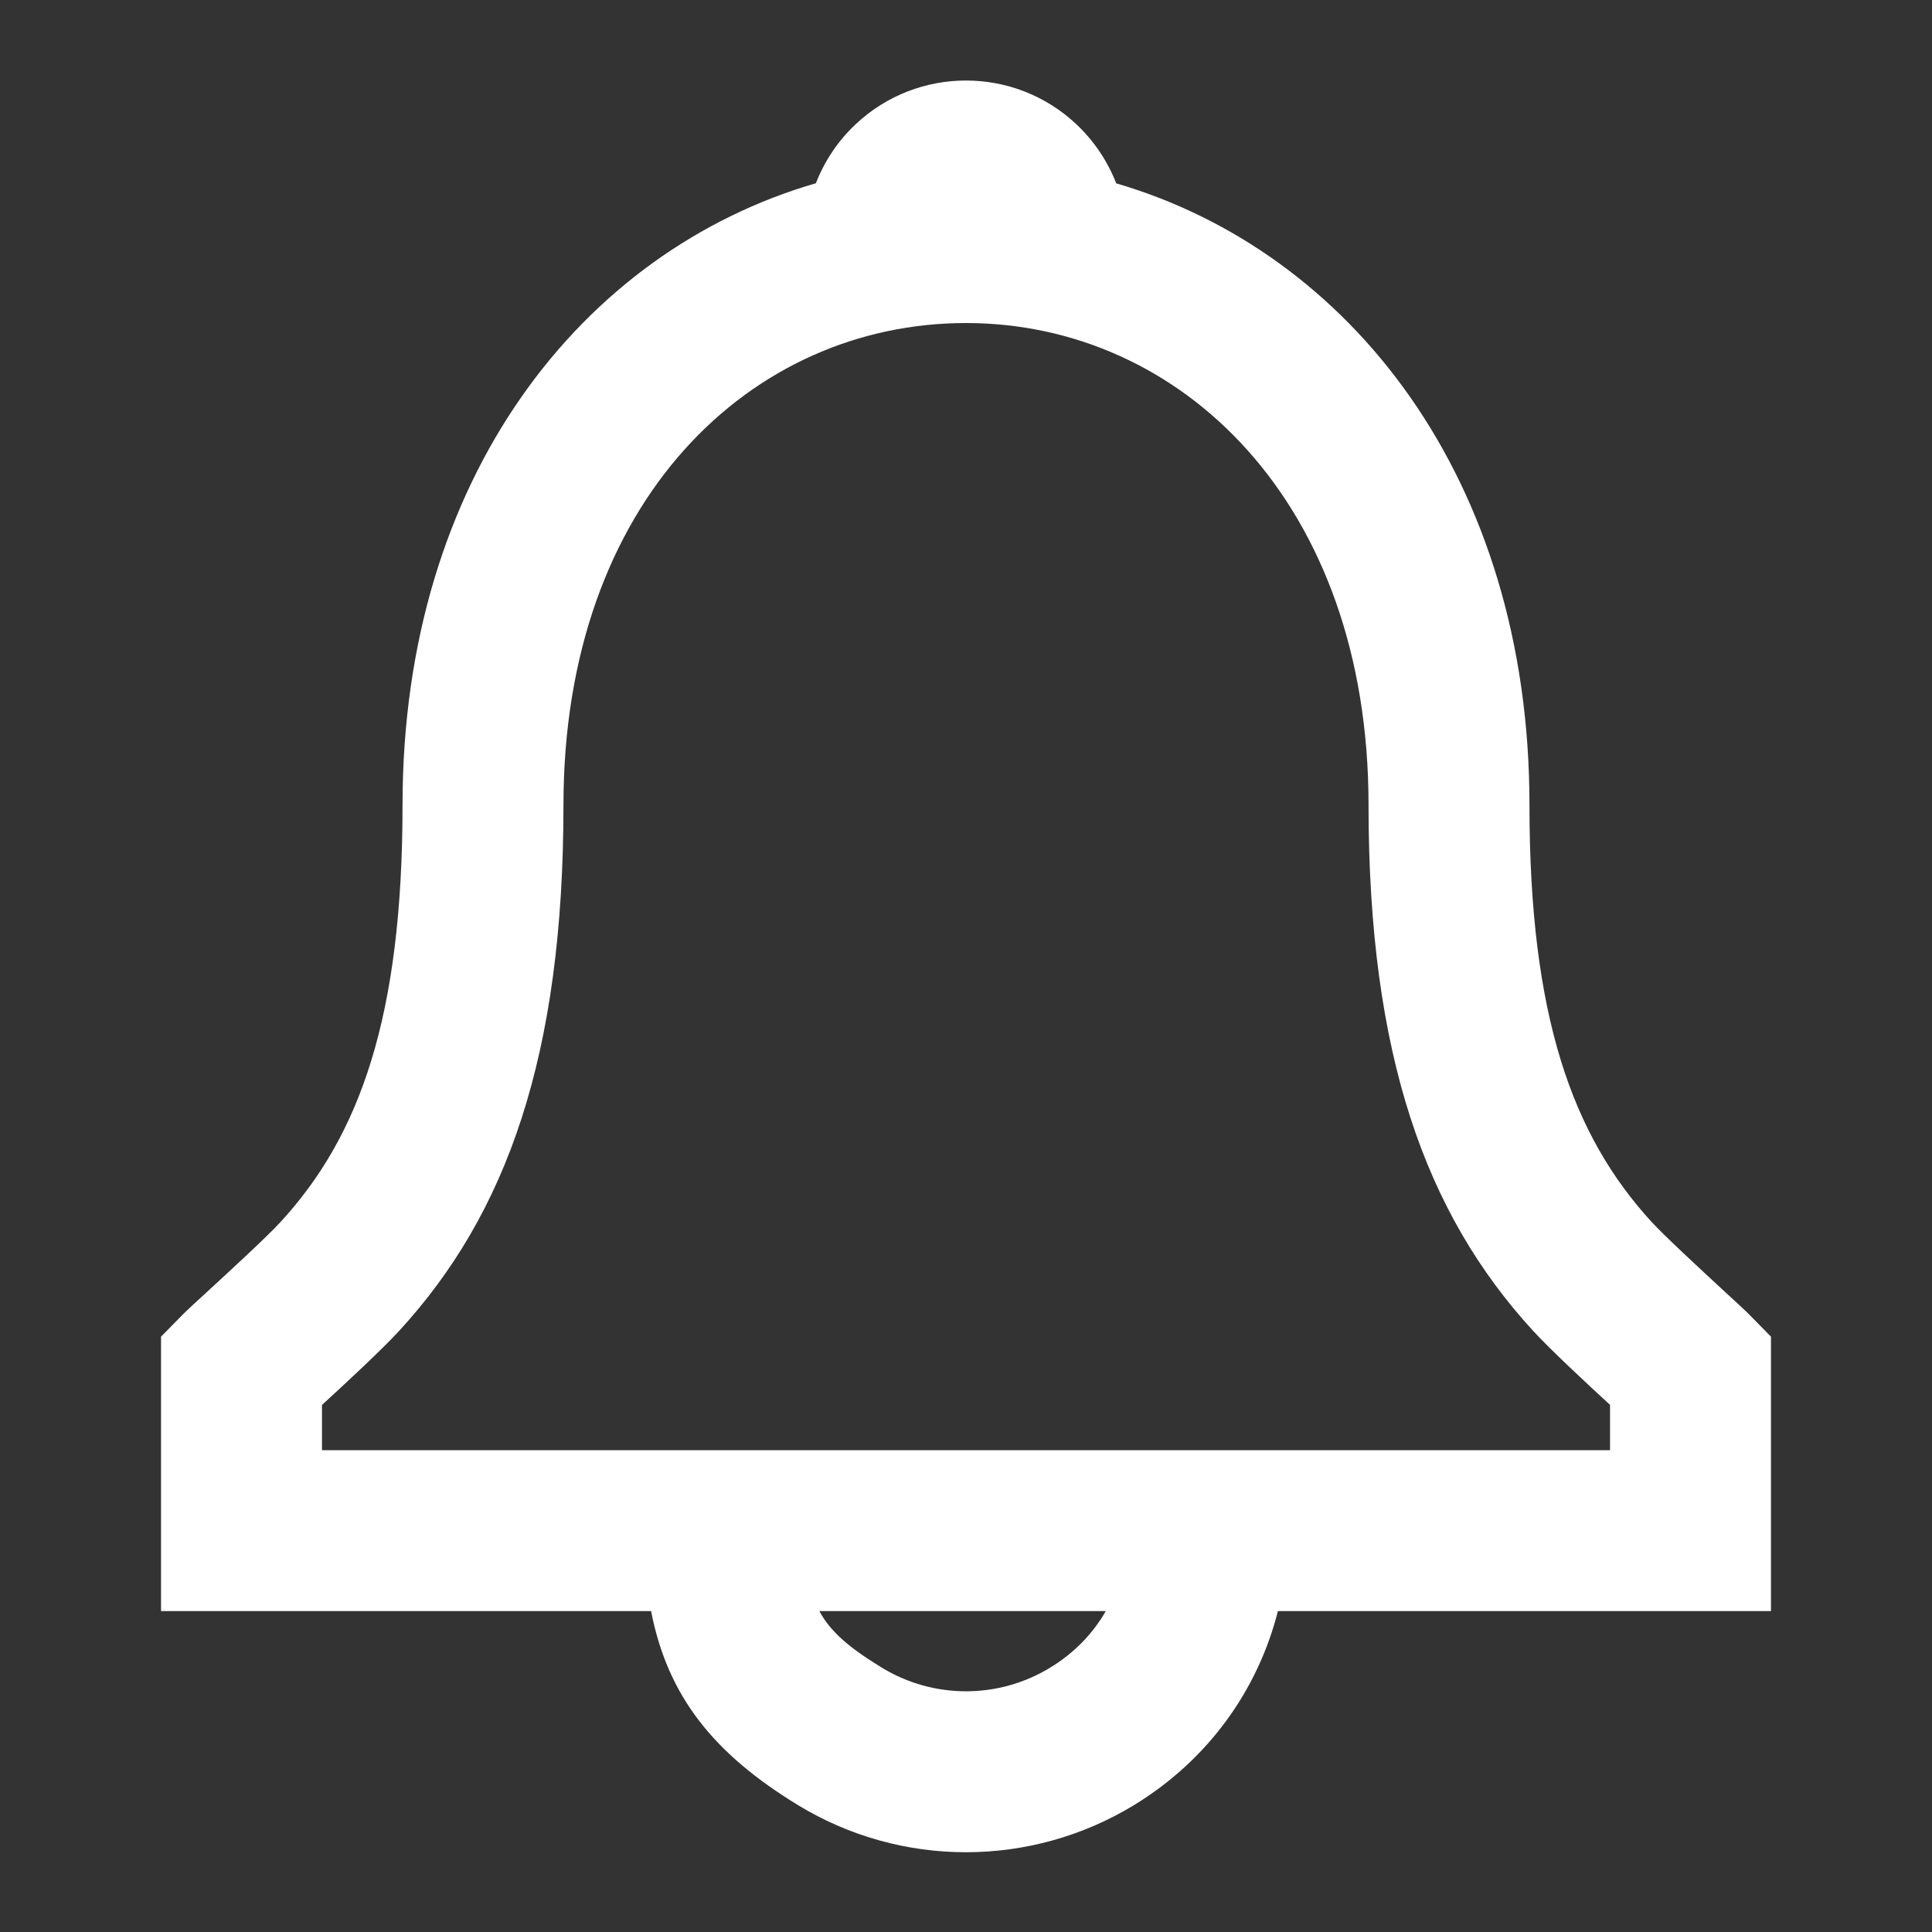 <svg width="20" height="20" viewBox="0 0 20 20" fill="none" xmlns="http://www.w3.org/2000/svg">
<rect x="0" y="0" width="20" height="20" fill="#333333" stroke="none"/>
<path fill-rule="evenodd" clip-rule="evenodd" d="M15.833 8.333C15.833 4.951 13.968 2.603 11.555 1.898C11.467 1.672 11.329 1.462 11.141 1.285C10.5 0.683 9.5 0.683 8.859 1.285C8.671 1.461 8.534 1.671 8.446 1.897C6.029 2.598 4.167 4.941 4.167 8.333C4.167 10.528 3.724 11.758 2.905 12.649C2.768 12.799 2.397 13.14 2.146 13.371C2.027 13.48 1.935 13.565 1.907 13.593L1.667 13.837V16.678H6.74C6.912 17.564 7.392 18.156 8.26 18.686C9.328 19.337 10.671 19.337 11.74 18.686C12.506 18.218 13.02 17.499 13.229 16.678H18.333V13.837L18.093 13.593C18.068 13.568 17.98 13.486 17.864 13.38L17.864 13.38C17.613 13.148 17.235 12.799 17.096 12.648C16.276 11.752 15.833 10.521 15.833 8.333ZM11.447 16.678H8.482C8.6 16.898 8.801 17.063 9.128 17.263C9.664 17.59 10.336 17.59 10.872 17.263C11.12 17.112 11.313 16.912 11.447 16.678ZM15.867 13.773C16.042 13.964 16.418 14.315 16.667 14.543V15.012H3.333V14.544C3.58 14.318 3.957 13.968 4.132 13.777C5.245 12.566 5.833 10.931 5.833 8.333C5.833 5.183 7.777 3.344 10 3.344C12.216 3.344 14.167 5.193 14.167 8.333C14.167 10.923 14.755 12.558 15.867 13.773Z" fill="white"/>
</svg>
